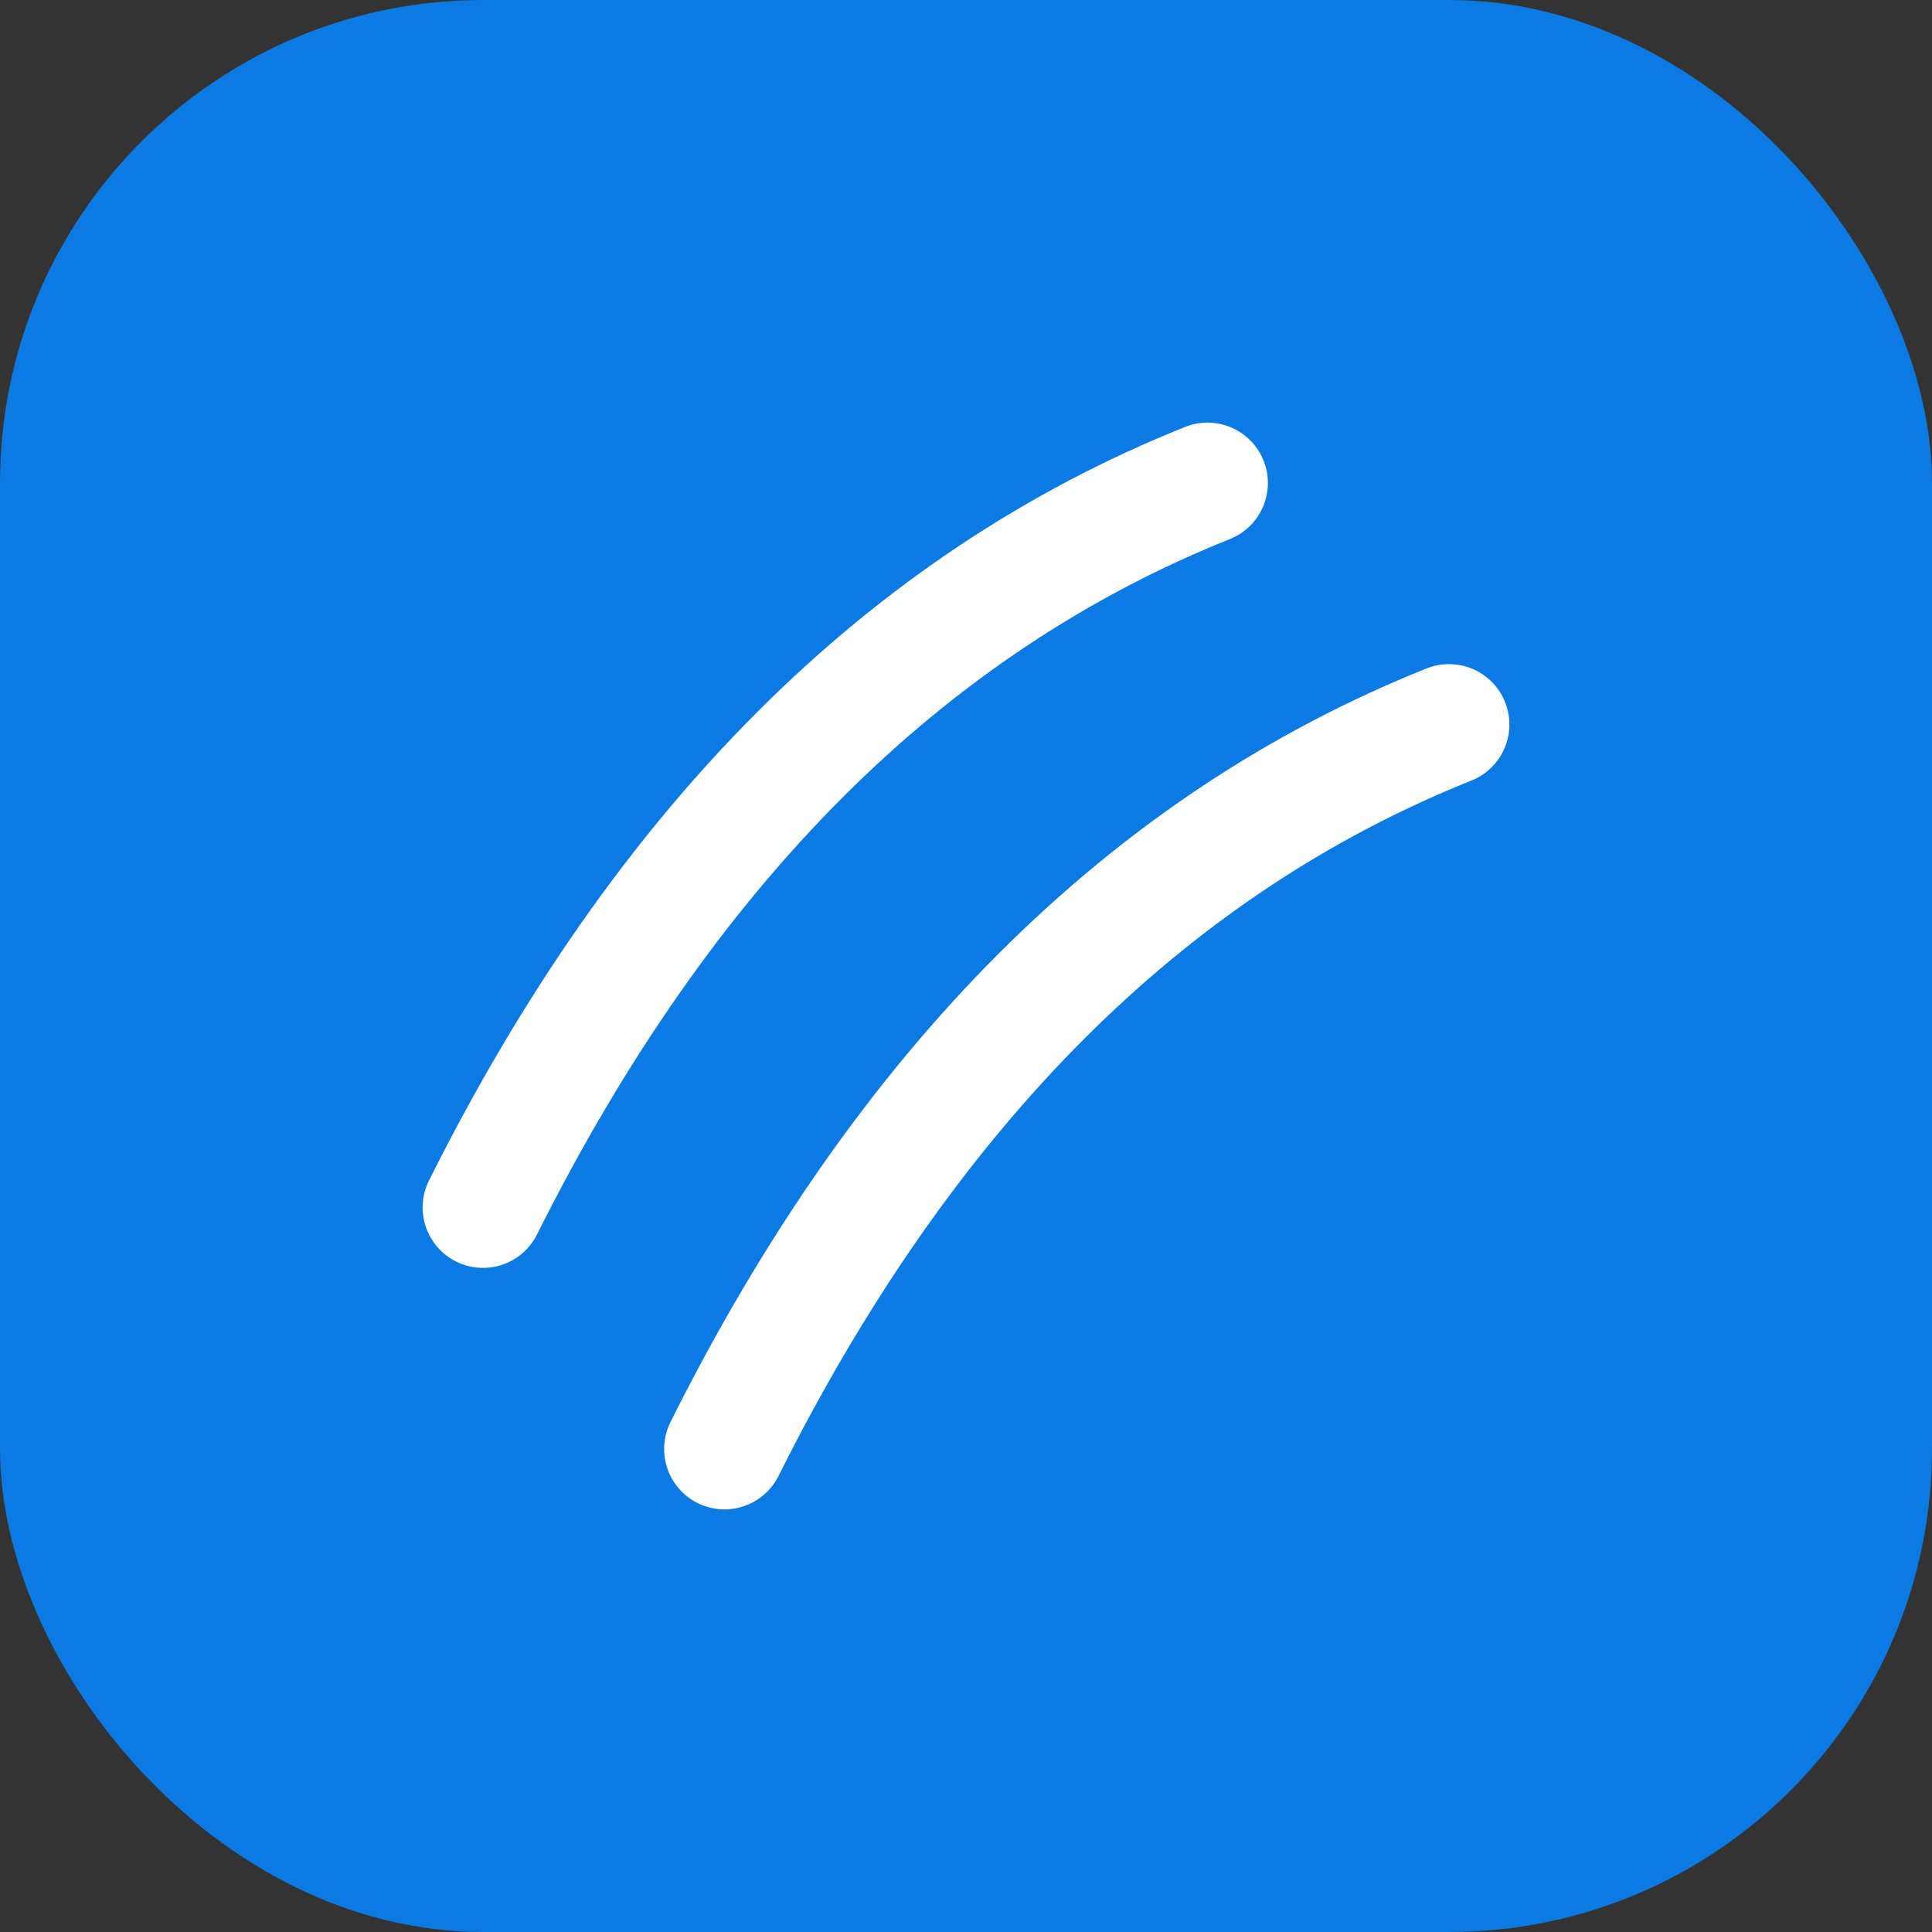 <svg width="64" height="64" viewBox="0 0 64 64" fill="none" xmlns="http://www.w3.org/2000/svg">
  <rect x="0" y="0" width="64" height="64" fill="#333333" stroke="none"/>
  <rect width="64" height="64" rx="16" fill="#0C7AE3"/>
  <path d="M16 40C22 28 30 20 40 16" stroke="white" stroke-width="4" stroke-linecap="round"/>
  <path d="M24 48C30 36 38 28 48 24" stroke="white" stroke-width="4" stroke-linecap="round"/>
</svg>
